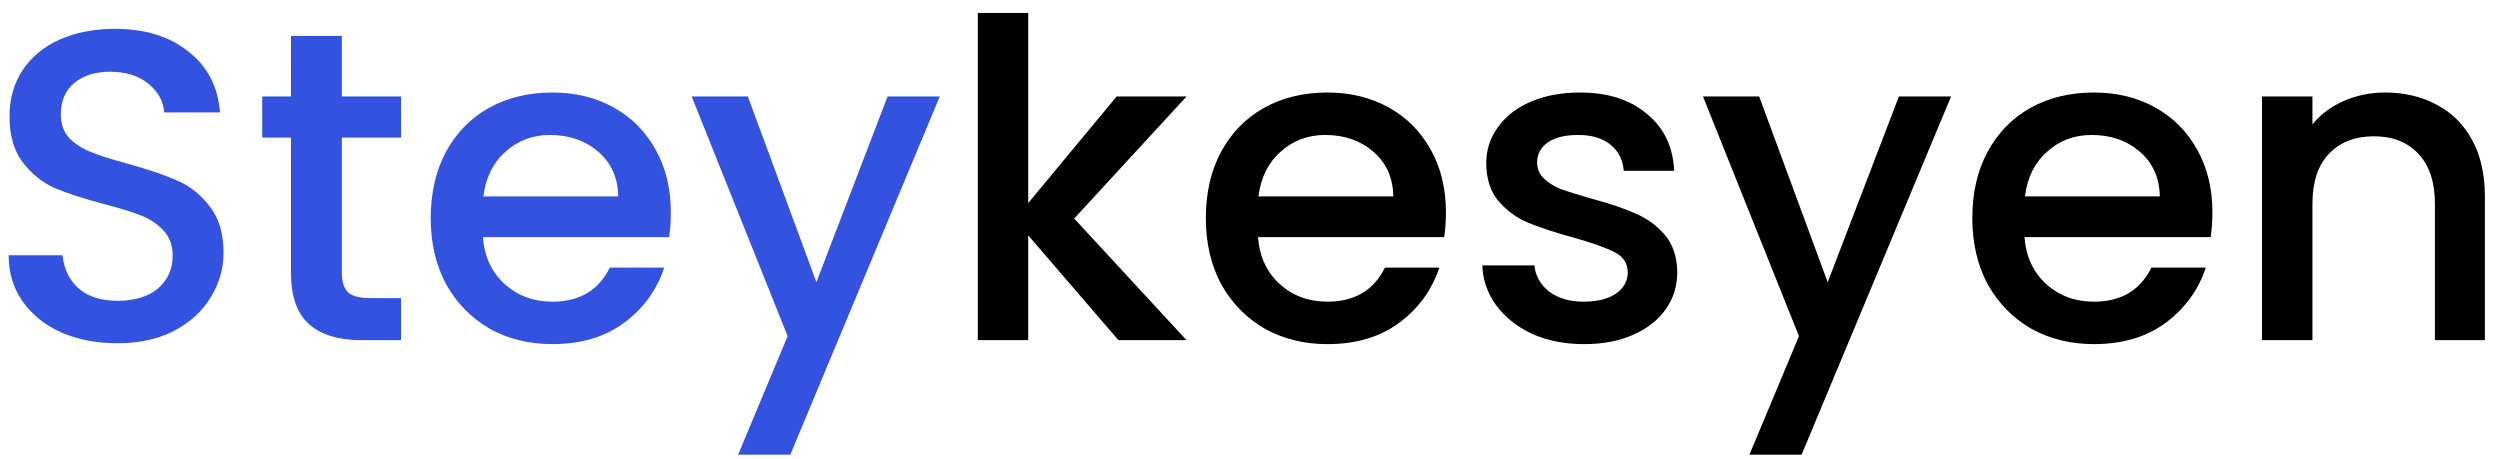 <svg width="147" height="27" viewBox="0 0 147 27" fill="none" xmlns="http://www.w3.org/2000/svg">
<path d="M6.904 20.182C5.691 20.182 4.599 19.974 3.628 19.558C2.657 19.125 1.895 18.518 1.34 17.738C0.785 16.958 0.508 16.048 0.508 15.008H3.68C3.749 15.788 4.053 16.429 4.59 16.932C5.145 17.435 5.916 17.686 6.904 17.686C7.927 17.686 8.724 17.443 9.296 16.958C9.868 16.455 10.154 15.814 10.154 15.034C10.154 14.427 9.972 13.933 9.608 13.552C9.261 13.171 8.819 12.876 8.282 12.668C7.762 12.46 7.034 12.235 6.098 11.992C4.919 11.68 3.957 11.368 3.212 11.056C2.484 10.727 1.86 10.224 1.34 9.548C0.82 8.872 0.56 7.971 0.56 6.844C0.56 5.804 0.82 4.894 1.34 4.114C1.86 3.334 2.588 2.736 3.524 2.32C4.46 1.904 5.543 1.696 6.774 1.696C8.525 1.696 9.955 2.138 11.064 3.022C12.191 3.889 12.815 5.085 12.936 6.61H9.66C9.608 5.951 9.296 5.388 8.724 4.92C8.152 4.452 7.398 4.218 6.462 4.218C5.613 4.218 4.919 4.435 4.382 4.868C3.845 5.301 3.576 5.925 3.576 6.74C3.576 7.295 3.741 7.754 4.07 8.118C4.417 8.465 4.85 8.742 5.37 8.95C5.89 9.158 6.601 9.383 7.502 9.626C8.698 9.955 9.669 10.285 10.414 10.614C11.177 10.943 11.818 11.455 12.338 12.148C12.875 12.824 13.144 13.734 13.144 14.878C13.144 15.797 12.893 16.663 12.39 17.478C11.905 18.293 11.185 18.951 10.232 19.454C9.296 19.939 8.187 20.182 6.904 20.182ZM20.099 8.092V16.022C20.099 16.559 20.221 16.949 20.463 17.192C20.723 17.417 21.157 17.53 21.763 17.53H23.583V20H21.243C19.909 20 18.886 19.688 18.175 19.064C17.465 18.44 17.109 17.426 17.109 16.022V8.092H15.419V5.674H17.109V2.112H20.099V5.674H23.583V8.092H20.099ZM39.445 12.486C39.445 13.023 39.411 13.509 39.341 13.942H28.395C28.482 15.086 28.907 16.005 29.669 16.698C30.432 17.391 31.368 17.738 32.477 17.738C34.072 17.738 35.199 17.071 35.857 15.736H39.055C38.622 17.053 37.833 18.137 36.689 18.986C35.563 19.818 34.159 20.234 32.477 20.234C31.108 20.234 29.877 19.931 28.785 19.324C27.711 18.7 26.861 17.833 26.237 16.724C25.631 15.597 25.327 14.297 25.327 12.824C25.327 11.351 25.622 10.059 26.211 8.95C26.818 7.823 27.659 6.957 28.733 6.35C29.825 5.743 31.073 5.44 32.477 5.44C33.829 5.44 35.034 5.735 36.091 6.324C37.149 6.913 37.972 7.745 38.561 8.82C39.151 9.877 39.445 11.099 39.445 12.486ZM36.351 11.55C36.334 10.458 35.944 9.583 35.181 8.924C34.419 8.265 33.474 7.936 32.347 7.936C31.325 7.936 30.449 8.265 29.721 8.924C28.993 9.565 28.56 10.441 28.421 11.55H36.351ZM55.258 5.674L46.47 26.734H43.402L46.314 19.766L40.672 5.674H43.974L48.004 16.594L52.19 5.674H55.258Z" fill="#3252DF"/>
<path d="M63.163 12.85L69.767 20H65.763L60.459 13.838V20H57.495V0.76H60.459V11.94L65.659 5.674H69.767L63.163 12.85ZM85.021 12.486C85.021 13.023 84.987 13.509 84.917 13.942H73.971C74.058 15.086 74.483 16.005 75.245 16.698C76.008 17.391 76.944 17.738 78.053 17.738C79.648 17.738 80.775 17.071 81.433 15.736H84.631C84.198 17.053 83.409 18.137 82.265 18.986C81.139 19.818 79.735 20.234 78.053 20.234C76.684 20.234 75.453 19.931 74.361 19.324C73.287 18.7 72.437 17.833 71.813 16.724C71.207 15.597 70.903 14.297 70.903 12.824C70.903 11.351 71.198 10.059 71.787 8.95C72.394 7.823 73.235 6.957 74.309 6.35C75.401 5.743 76.649 5.44 78.053 5.44C79.405 5.44 80.61 5.735 81.667 6.324C82.725 6.913 83.548 7.745 84.137 8.82C84.727 9.877 85.021 11.099 85.021 12.486ZM81.927 11.55C81.91 10.458 81.52 9.583 80.757 8.924C79.995 8.265 79.05 7.936 77.923 7.936C76.901 7.936 76.025 8.265 75.297 8.924C74.569 9.565 74.136 10.441 73.997 11.55H81.927ZM93.138 20.234C92.012 20.234 90.998 20.035 90.096 19.636C89.212 19.22 88.51 18.665 87.99 17.972C87.47 17.261 87.193 16.473 87.158 15.606H90.226C90.278 16.213 90.564 16.724 91.084 17.14C91.622 17.539 92.289 17.738 93.086 17.738C93.918 17.738 94.56 17.582 95.01 17.27C95.478 16.941 95.712 16.525 95.712 16.022C95.712 15.485 95.452 15.086 94.932 14.826C94.43 14.566 93.624 14.28 92.514 13.968C91.44 13.673 90.564 13.387 89.888 13.11C89.212 12.833 88.623 12.408 88.12 11.836C87.635 11.264 87.392 10.51 87.392 9.574C87.392 8.811 87.618 8.118 88.068 7.494C88.519 6.853 89.16 6.35 89.992 5.986C90.842 5.622 91.812 5.44 92.904 5.44C94.534 5.44 95.842 5.856 96.83 6.688C97.836 7.503 98.373 8.621 98.442 10.042H95.478C95.426 9.401 95.166 8.889 94.698 8.508C94.23 8.127 93.598 7.936 92.8 7.936C92.02 7.936 91.422 8.083 91.006 8.378C90.59 8.673 90.382 9.063 90.382 9.548C90.382 9.929 90.521 10.25 90.798 10.51C91.076 10.77 91.414 10.978 91.812 11.134C92.211 11.273 92.8 11.455 93.58 11.68C94.62 11.957 95.47 12.243 96.128 12.538C96.804 12.815 97.385 13.231 97.87 13.786C98.356 14.341 98.607 15.077 98.624 15.996C98.624 16.811 98.399 17.539 97.948 18.18C97.498 18.821 96.856 19.324 96.024 19.688C95.21 20.052 94.248 20.234 93.138 20.234ZM114.723 5.674L105.935 26.734H102.867L105.779 19.766L100.137 5.674H103.439L107.469 16.594L111.655 5.674H114.723ZM130.09 12.486C130.09 13.023 130.055 13.509 129.986 13.942H119.04C119.126 15.086 119.551 16.005 120.314 16.698C121.076 17.391 122.012 17.738 123.122 17.738C124.716 17.738 125.843 17.071 126.502 15.736H129.7C129.266 17.053 128.478 18.137 127.334 18.986C126.207 19.818 124.803 20.234 123.122 20.234C121.752 20.234 120.522 19.931 119.43 19.324C118.355 18.7 117.506 17.833 116.882 16.724C116.275 15.597 115.972 14.297 115.972 12.824C115.972 11.351 116.266 10.059 116.856 8.95C117.462 7.823 118.303 6.957 119.378 6.35C120.47 5.743 121.718 5.44 123.122 5.44C124.474 5.44 125.678 5.735 126.736 6.324C127.793 6.913 128.616 7.745 129.206 8.82C129.795 9.877 130.09 11.099 130.09 12.486ZM126.996 11.55C126.978 10.458 126.588 9.583 125.826 8.924C125.063 8.265 124.118 7.936 122.992 7.936C121.969 7.936 121.094 8.265 120.366 8.924C119.638 9.565 119.204 10.441 119.066 11.55H126.996ZM140.235 5.44C141.361 5.44 142.367 5.674 143.251 6.142C144.152 6.61 144.854 7.303 145.357 8.222C145.859 9.141 146.111 10.25 146.111 11.55V20H143.173V11.992C143.173 10.709 142.852 9.73 142.211 9.054C141.569 8.361 140.694 8.014 139.585 8.014C138.475 8.014 137.591 8.361 136.933 9.054C136.291 9.73 135.971 10.709 135.971 11.992V20H133.007V5.674H135.971V7.312C136.456 6.723 137.071 6.263 137.817 5.934C138.579 5.605 139.385 5.44 140.235 5.44Z" fill="black"/>
</svg>
